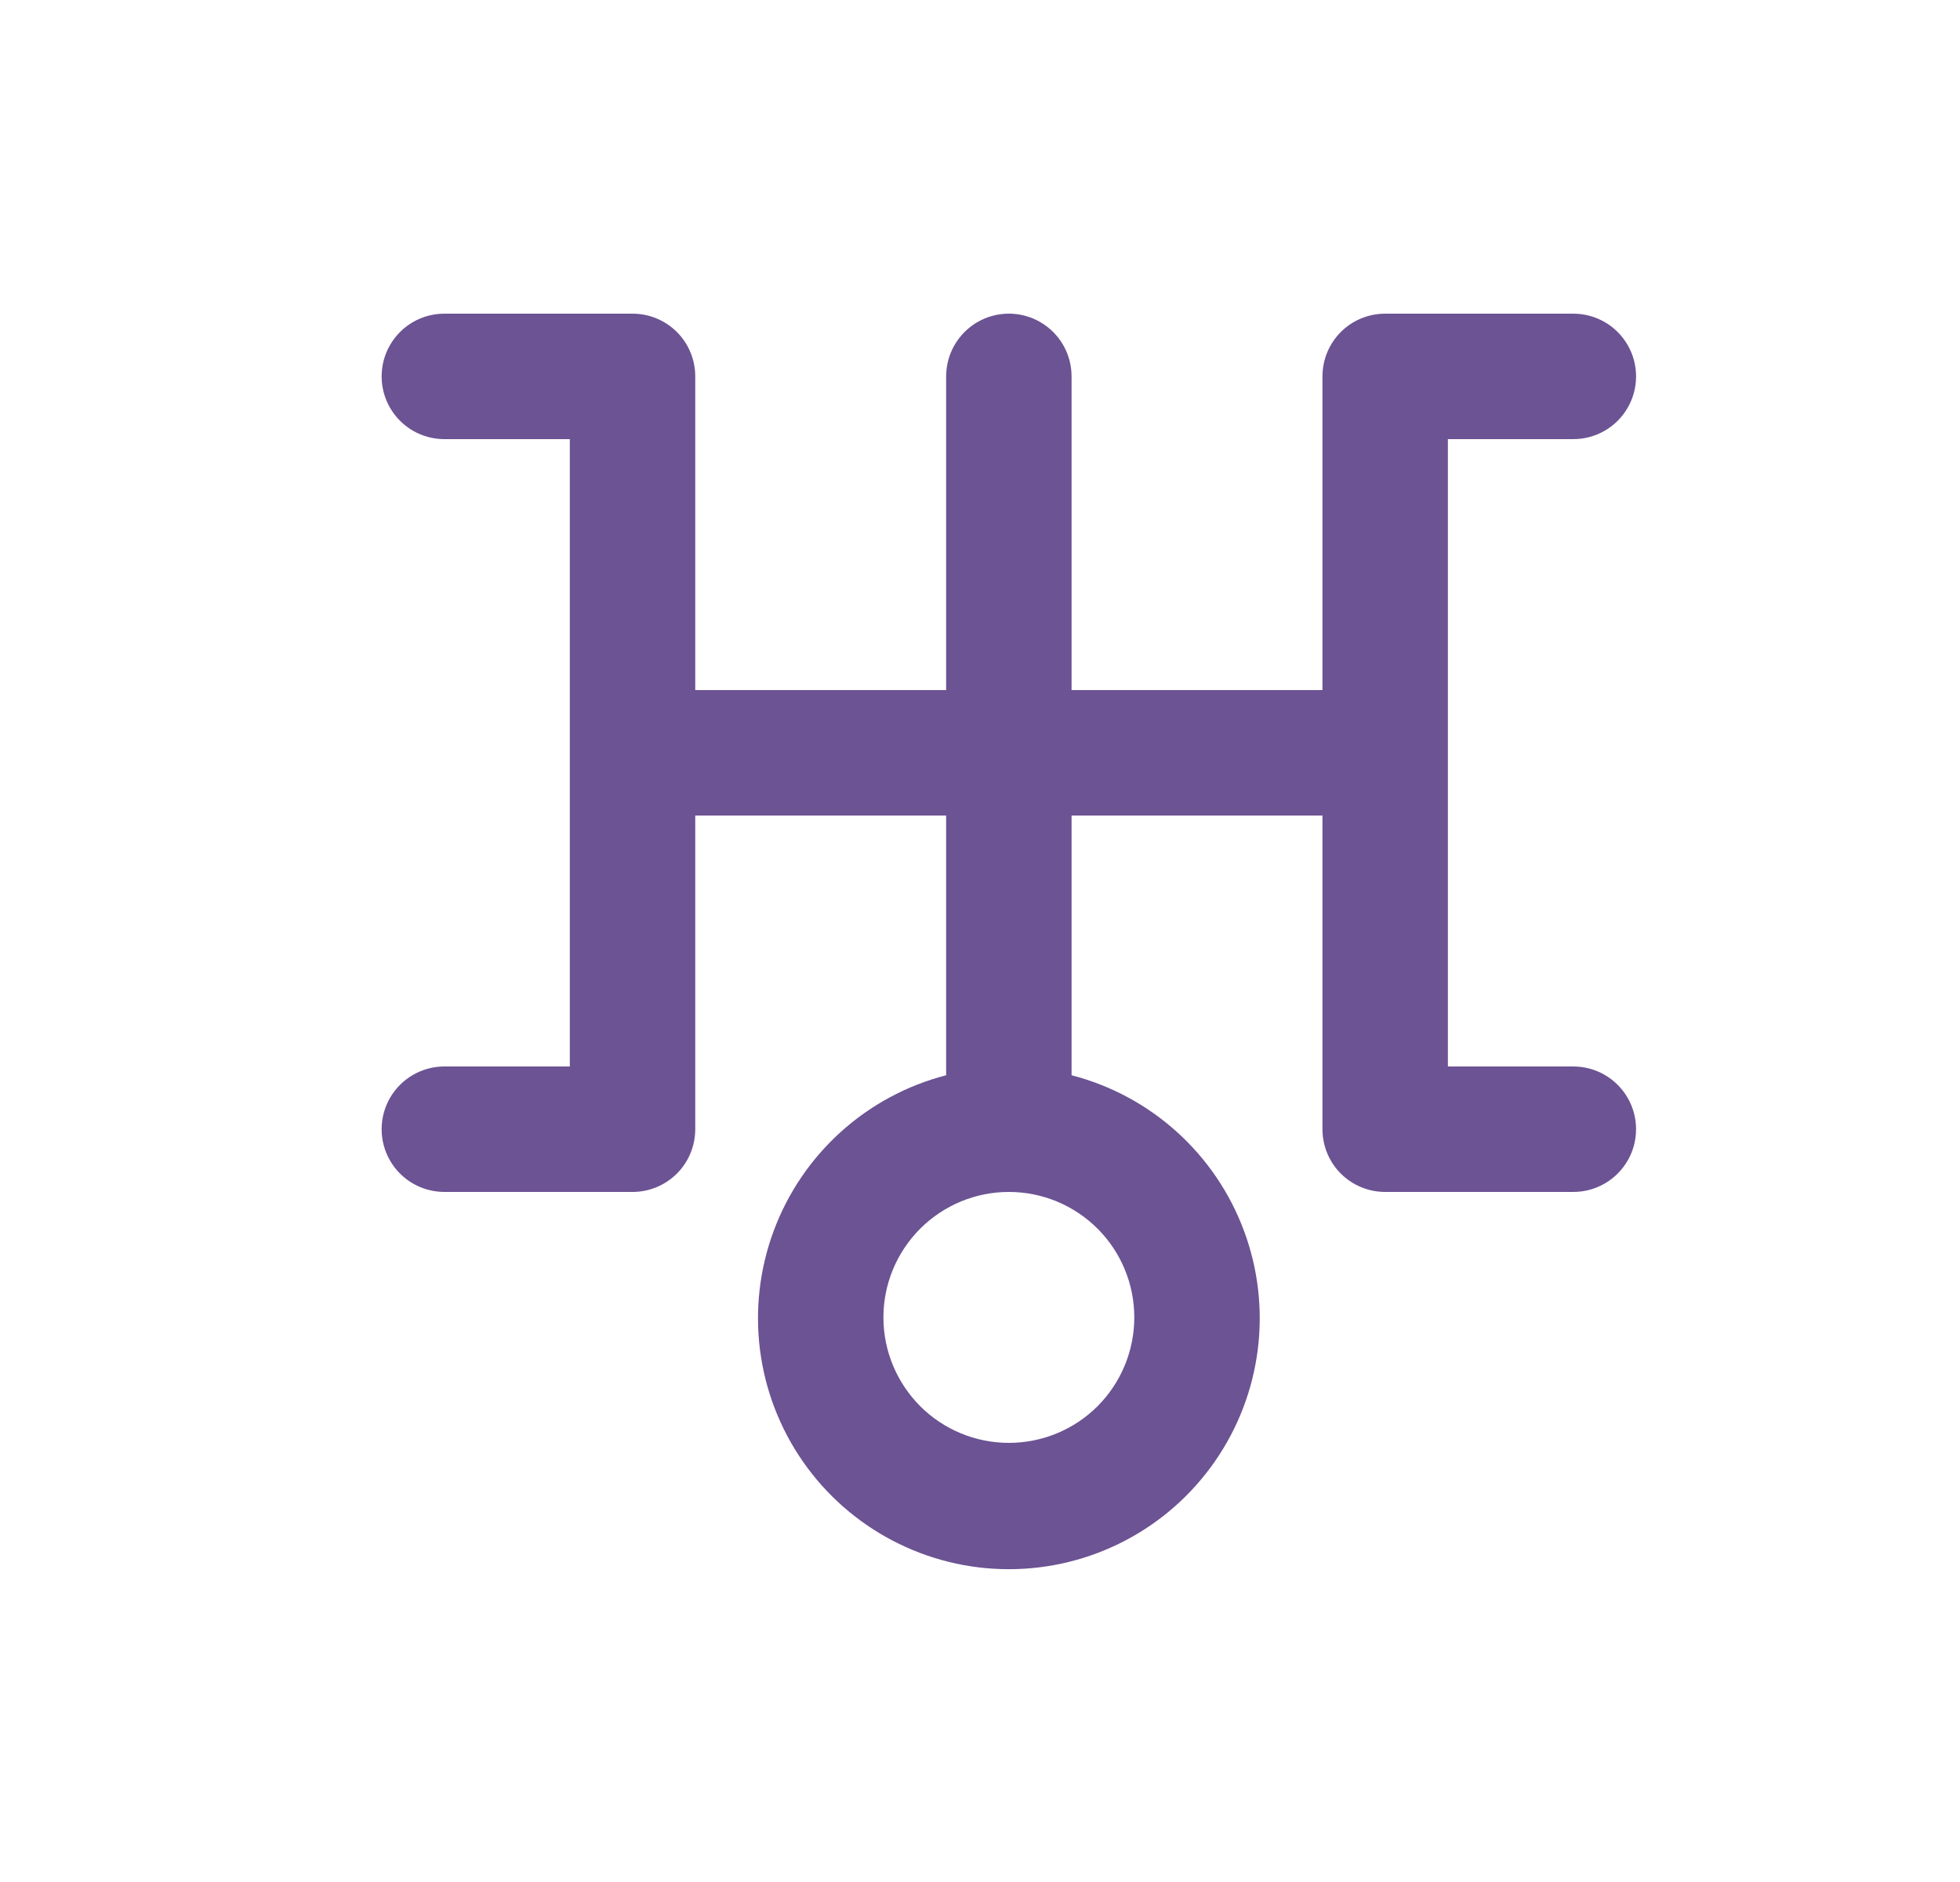 <svg width="25" height="24" viewBox="0 0 25 24" fill="none" xmlns="http://www.w3.org/2000/svg">
<path d="M20.068 13.6H18.468V5.6H20.068C20.354 5.6 20.618 5.448 20.761 5.2C20.904 4.953 20.904 4.647 20.761 4.4C20.618 4.152 20.354 4 20.068 4H17.668C17.456 4 17.252 4.084 17.102 4.234C16.952 4.384 16.868 4.588 16.868 4.8V8.8H13.668V4.8C13.668 4.514 13.516 4.25 13.268 4.107C13.021 3.964 12.716 3.964 12.468 4.107C12.221 4.25 12.068 4.514 12.068 4.8V8.8H8.868V4.8C8.868 4.588 8.784 4.384 8.634 4.234C8.484 4.084 8.28 4 8.068 4H5.668C5.382 4 5.118 4.152 4.975 4.4C4.832 4.647 4.832 4.953 4.975 5.2C5.118 5.448 5.382 5.6 5.668 5.6H7.268V13.6H5.668C5.382 13.6 5.118 13.753 4.975 14C4.832 14.248 4.832 14.553 4.975 14.8C5.118 15.048 5.382 15.2 5.668 15.2H8.068C8.28 15.2 8.484 15.116 8.634 14.966C8.784 14.816 8.868 14.612 8.868 14.4V10.4H12.068V13.712H12.068C11.054 13.974 10.232 14.716 9.868 15.698C9.504 16.68 9.643 17.778 10.241 18.638C10.839 19.498 11.821 20.011 12.868 20.011C13.916 20.011 14.897 19.498 15.495 18.638C16.093 17.778 16.233 16.68 15.868 15.698C15.504 14.716 14.682 13.974 13.668 13.712V10.4H16.868V14.4H16.868C16.868 14.612 16.952 14.816 17.102 14.966C17.252 15.116 17.456 15.2 17.668 15.2H20.068C20.354 15.2 20.618 15.048 20.761 14.8C20.904 14.553 20.904 14.248 20.761 14C20.618 13.753 20.354 13.6 20.068 13.6H20.068ZM14.468 16.8C14.468 17.224 14.3 17.631 14 17.932C13.7 18.232 13.293 18.4 12.868 18.4C12.444 18.4 12.037 18.232 11.737 17.932C11.437 17.631 11.268 17.224 11.268 16.8C11.268 16.376 11.437 15.969 11.737 15.669C12.037 15.369 12.444 15.2 12.868 15.2C13.293 15.2 13.7 15.369 14 15.669C14.3 15.969 14.468 16.376 14.468 16.8Z" fill="#6C5393"/>
</svg>
